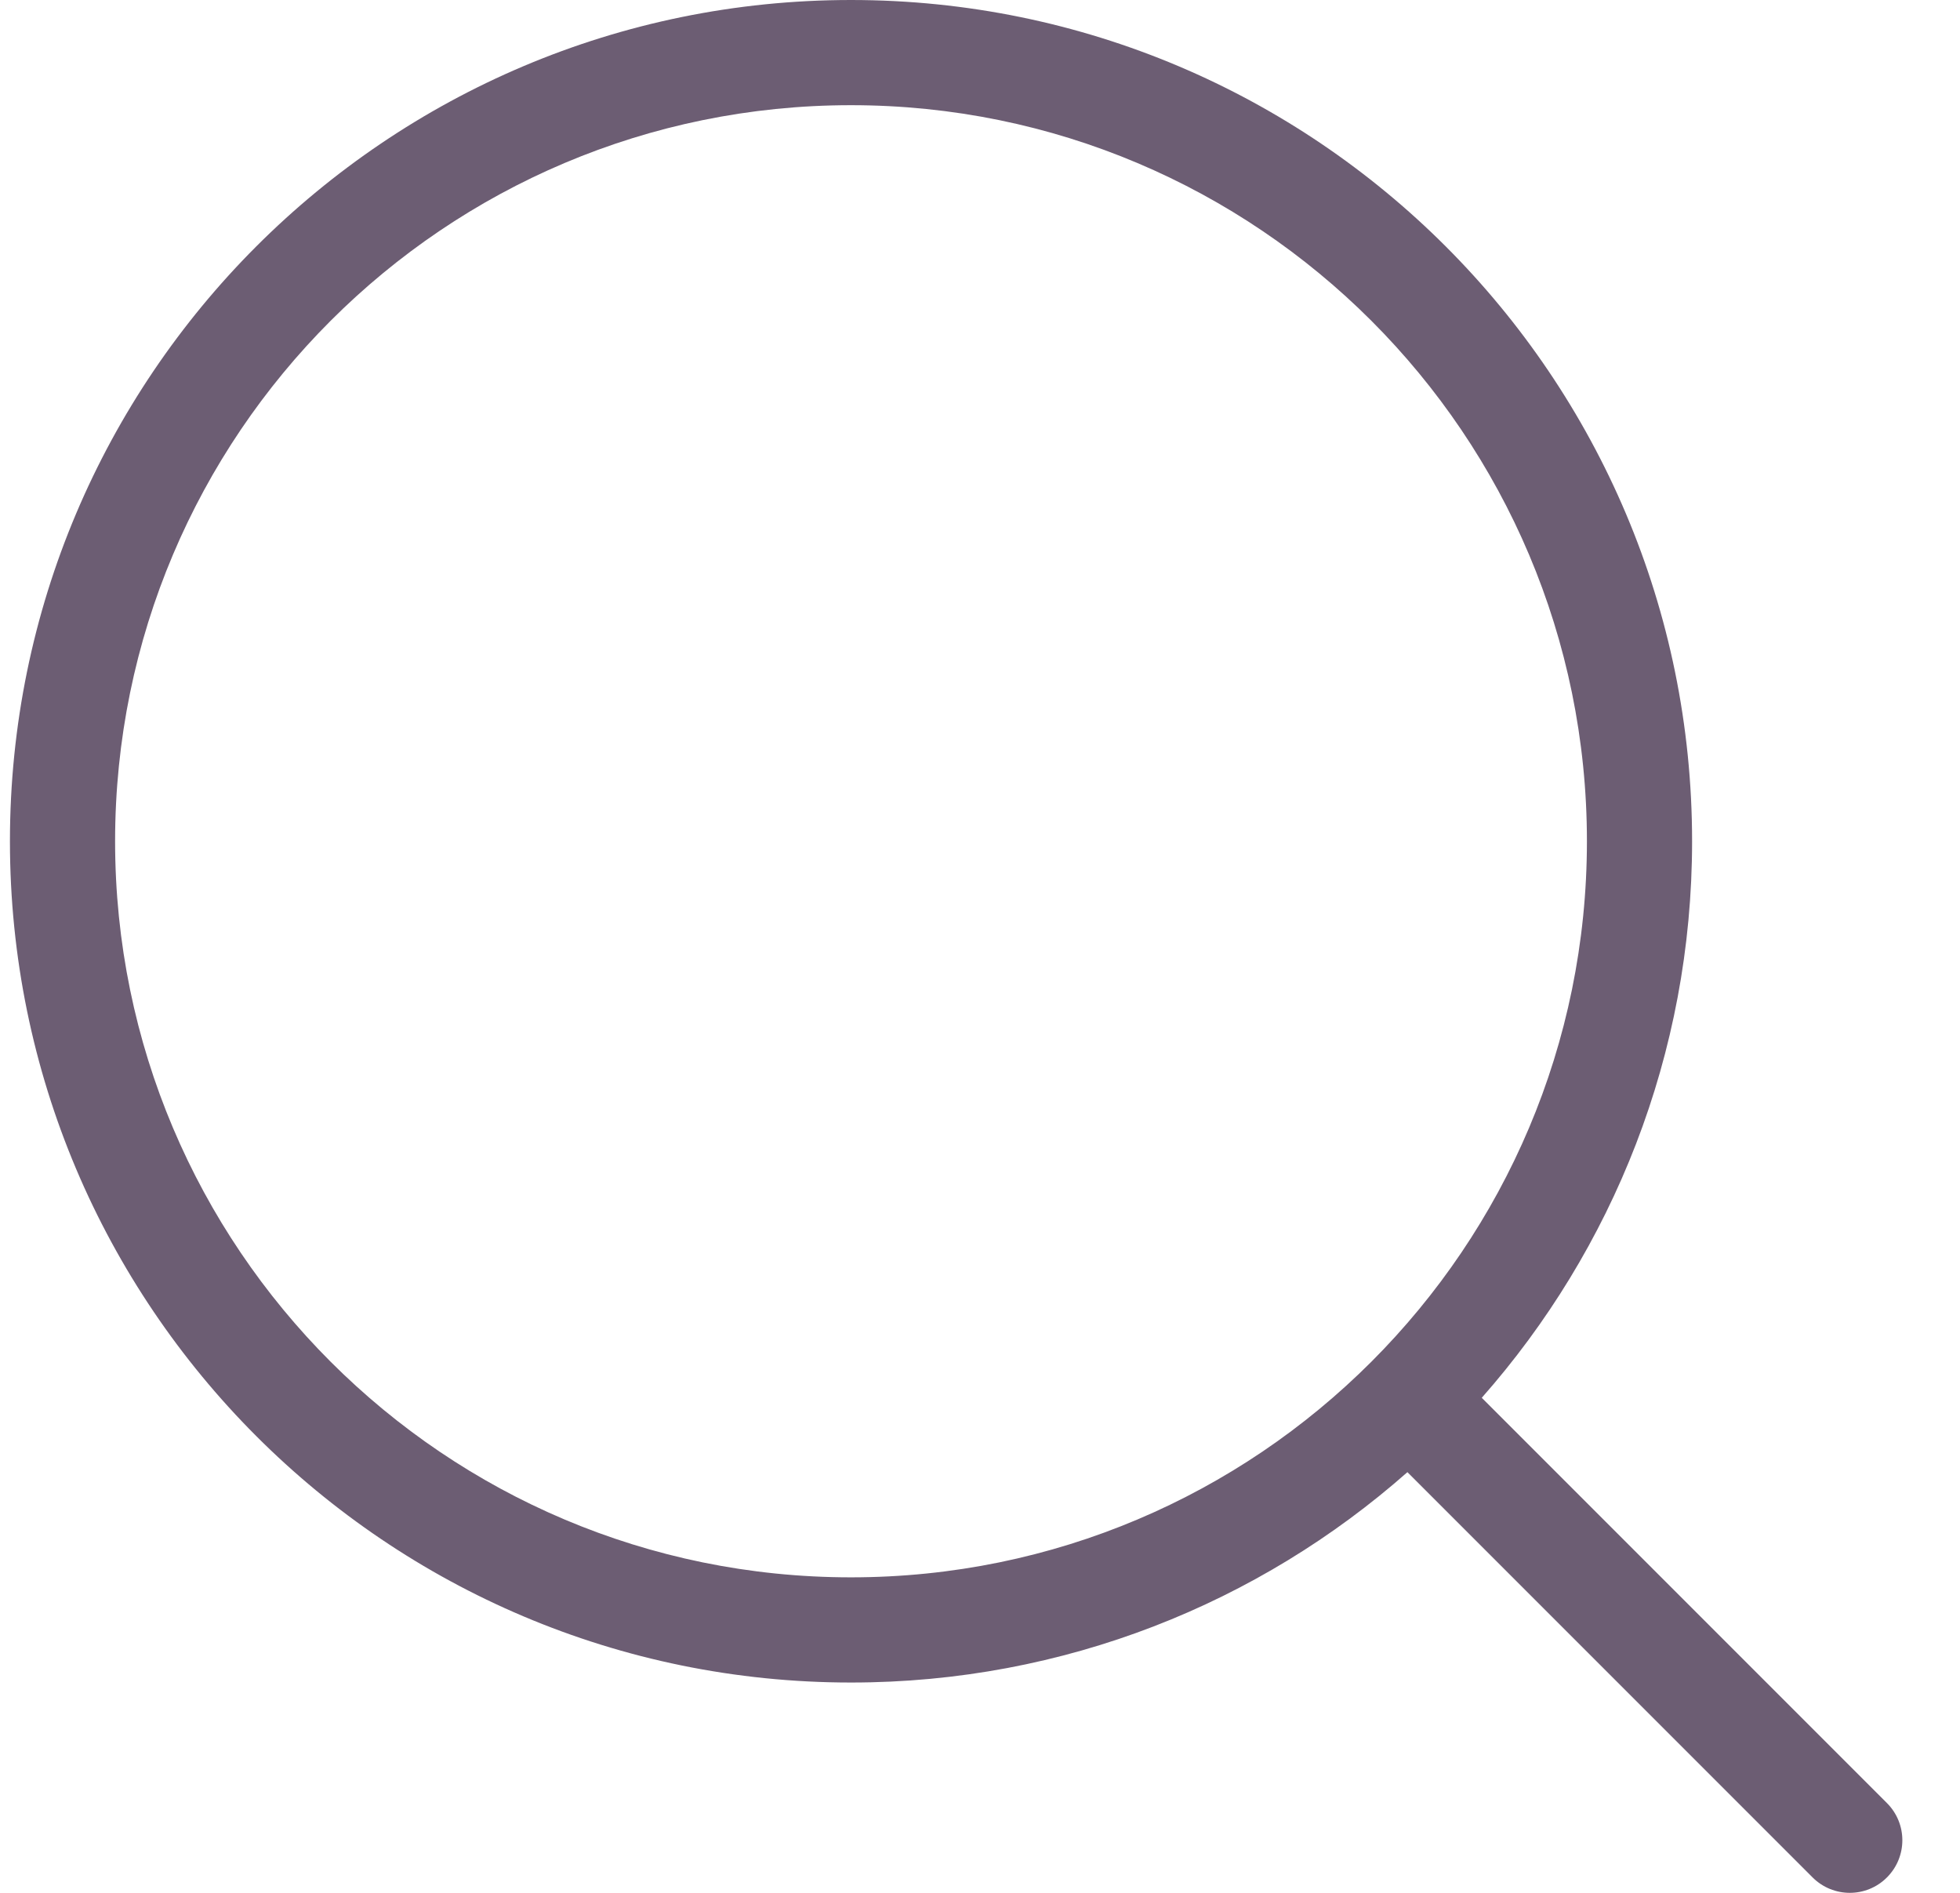 <svg width="29" height="28" viewBox="0 0 29 28" fill="none" xmlns="http://www.w3.org/2000/svg">
<path d="M21.924 20.677L27.919 26.672C28.223 26.976 28.223 27.468 27.919 27.772C27.616 28.076 27.123 28.076 26.819 27.772L20.824 21.777C18.63 23.714 15.748 24.889 12.591 24.889C5.719 24.889 0.147 19.317 0.147 12.444C0.147 5.572 5.719 0 12.591 0C19.464 0 25.036 5.572 25.036 12.444C25.036 15.601 23.861 18.483 21.924 20.677ZM12.591 23.333C18.605 23.333 23.48 18.458 23.48 12.444C23.48 6.431 18.605 1.556 12.591 1.556C6.578 1.556 1.703 6.431 1.703 12.444C1.703 18.458 6.578 23.333 12.591 23.333Z" fill="#6C5D73"/>
</svg>
